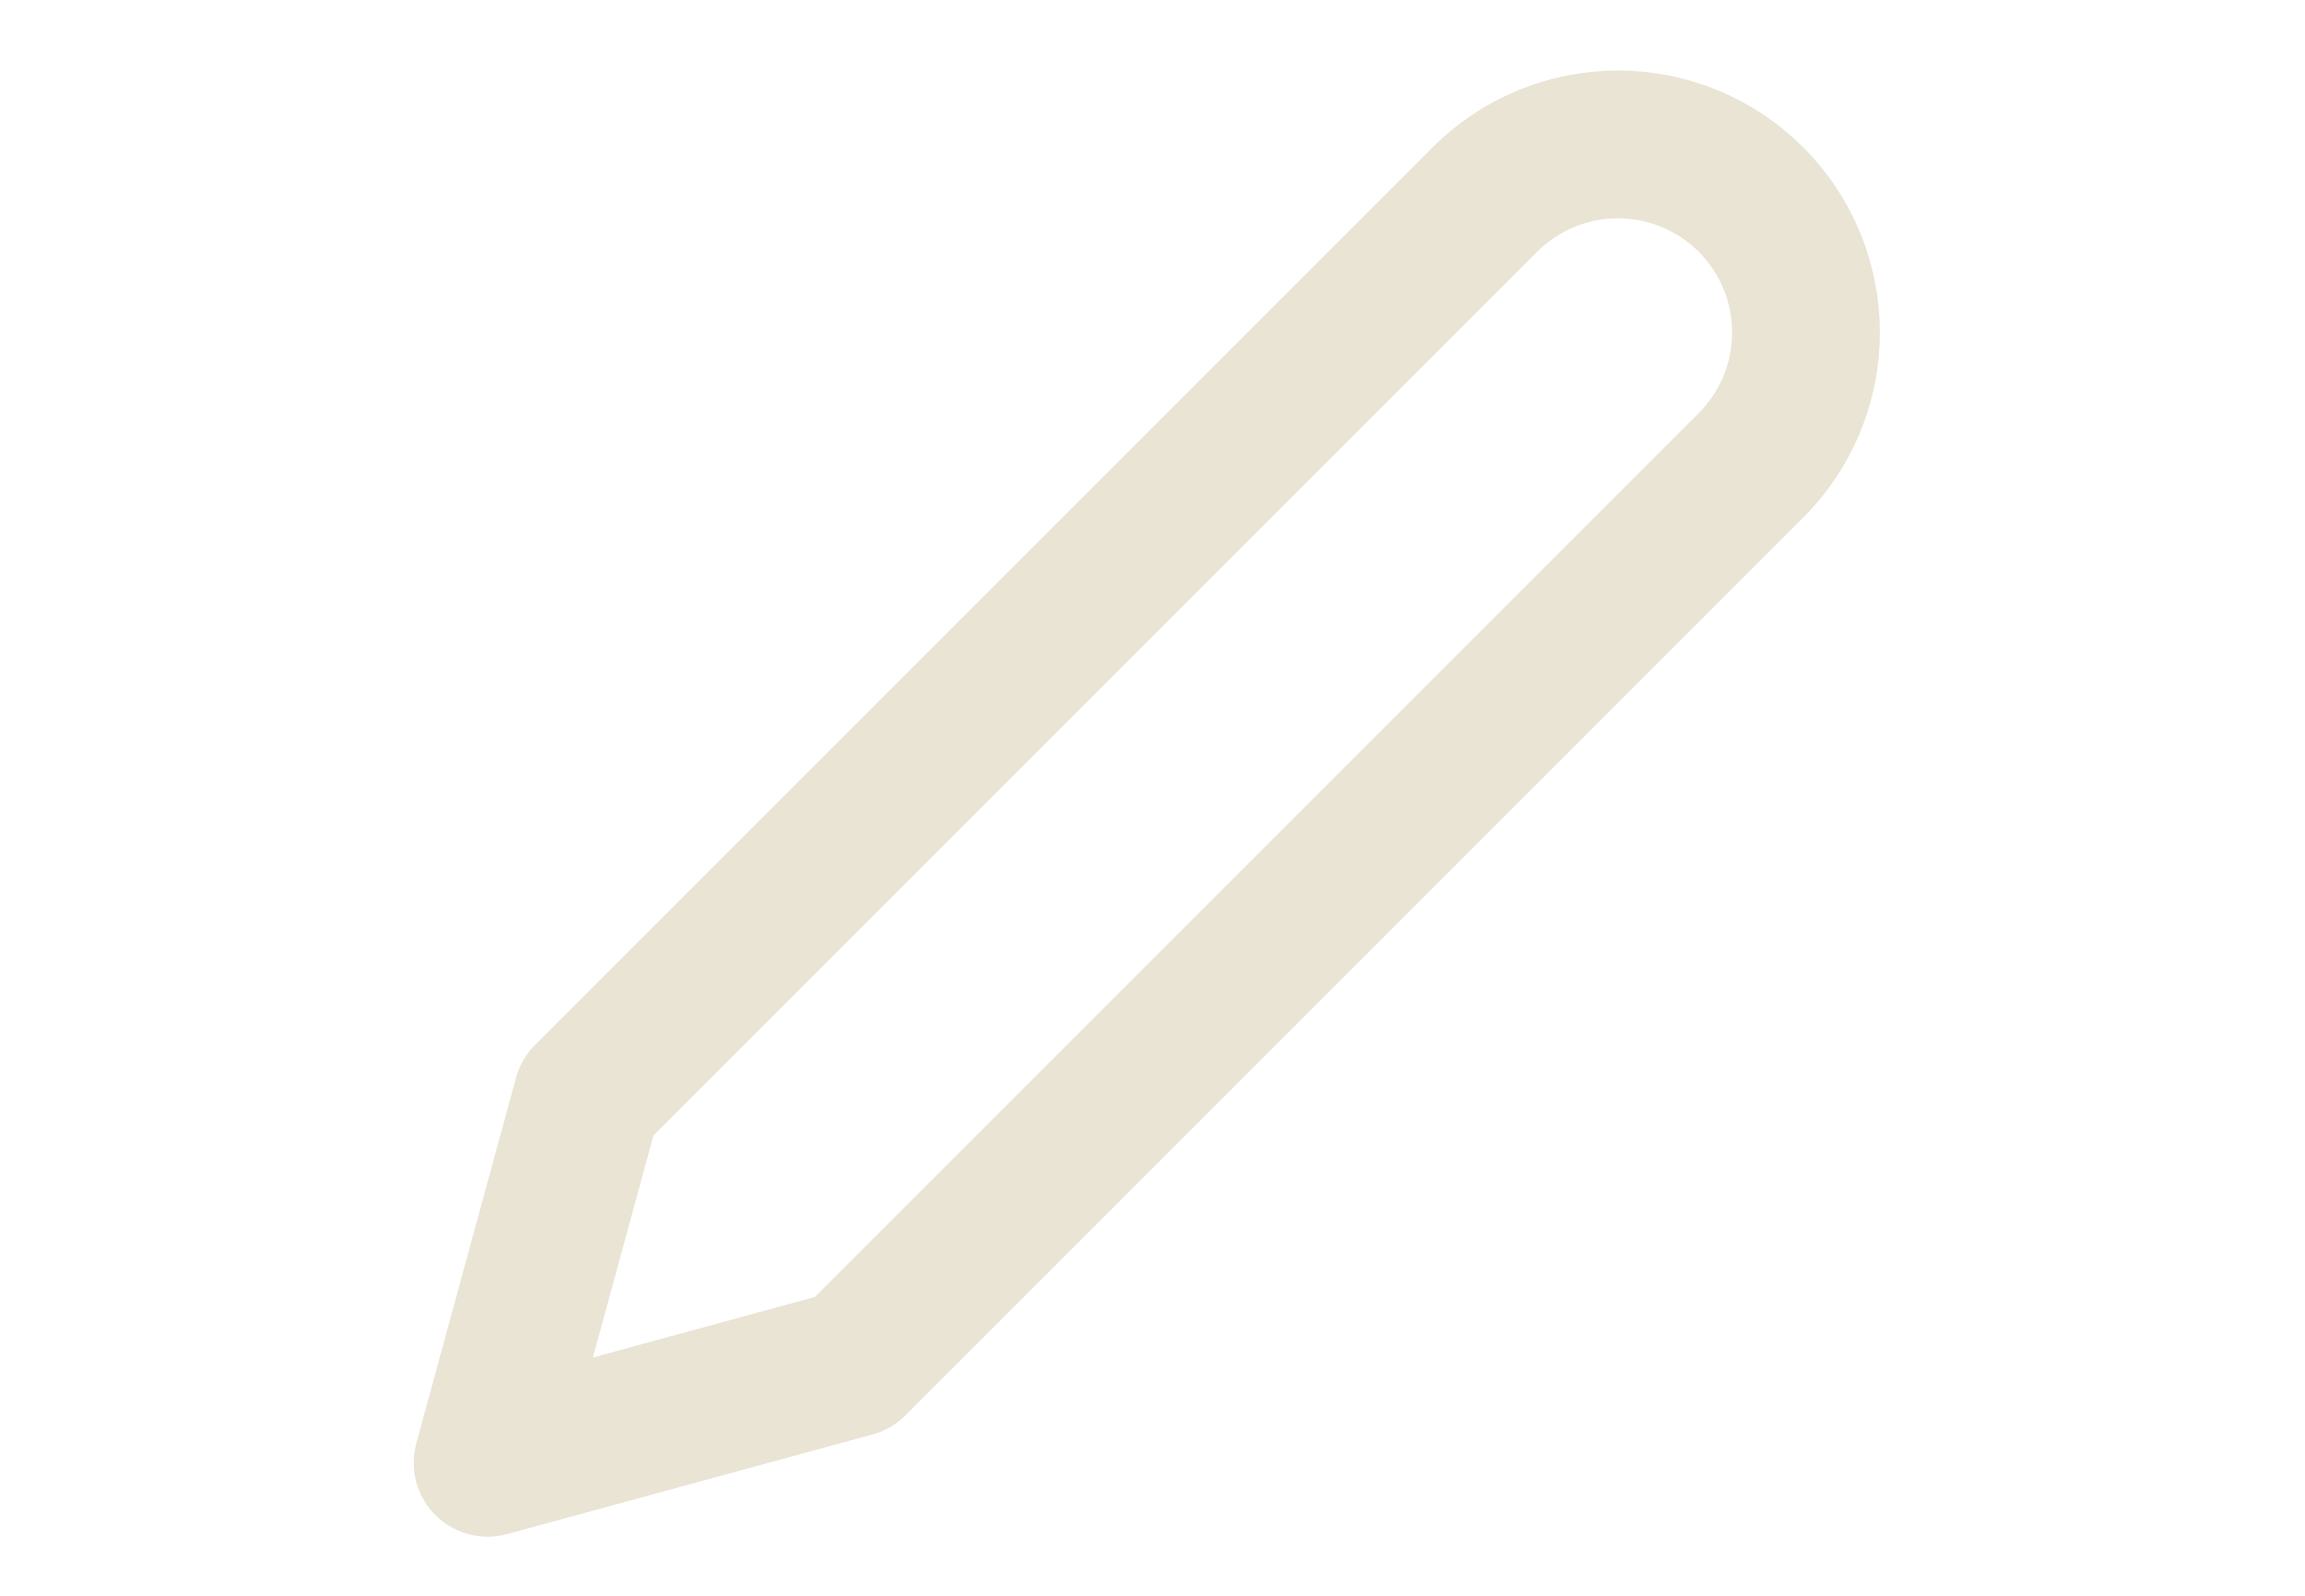 <svg width="26" height="18" viewBox="0 0 26 18" fill="none" xmlns="http://www.w3.org/2000/svg">
<g clip-path="url(#clip0_417_1147)">
<path d="M16.75 2.25C16.947 2.053 17.181 1.897 17.438 1.79C17.696 1.684 17.971 1.629 18.25 1.629C18.529 1.629 18.804 1.684 19.062 1.79C19.319 1.897 19.553 2.053 19.75 2.25C19.947 2.447 20.103 2.681 20.21 2.938C20.317 3.196 20.371 3.471 20.371 3.75C20.371 4.029 20.317 4.304 20.21 4.562C20.103 4.819 19.947 5.053 19.75 5.25L9.625 15.375L5.5 16.5L6.625 12.375L16.75 2.25Z" stroke="#E9E4D4" stroke-width="1.667" stroke-linecap="round" stroke-linejoin="round"/>
</g>
<defs>
<clipPath id="clip0_417_1147">
<rect width="18" height="18" fill="white" transform="translate(4)"/>
</clipPath>
</defs>
</svg>
